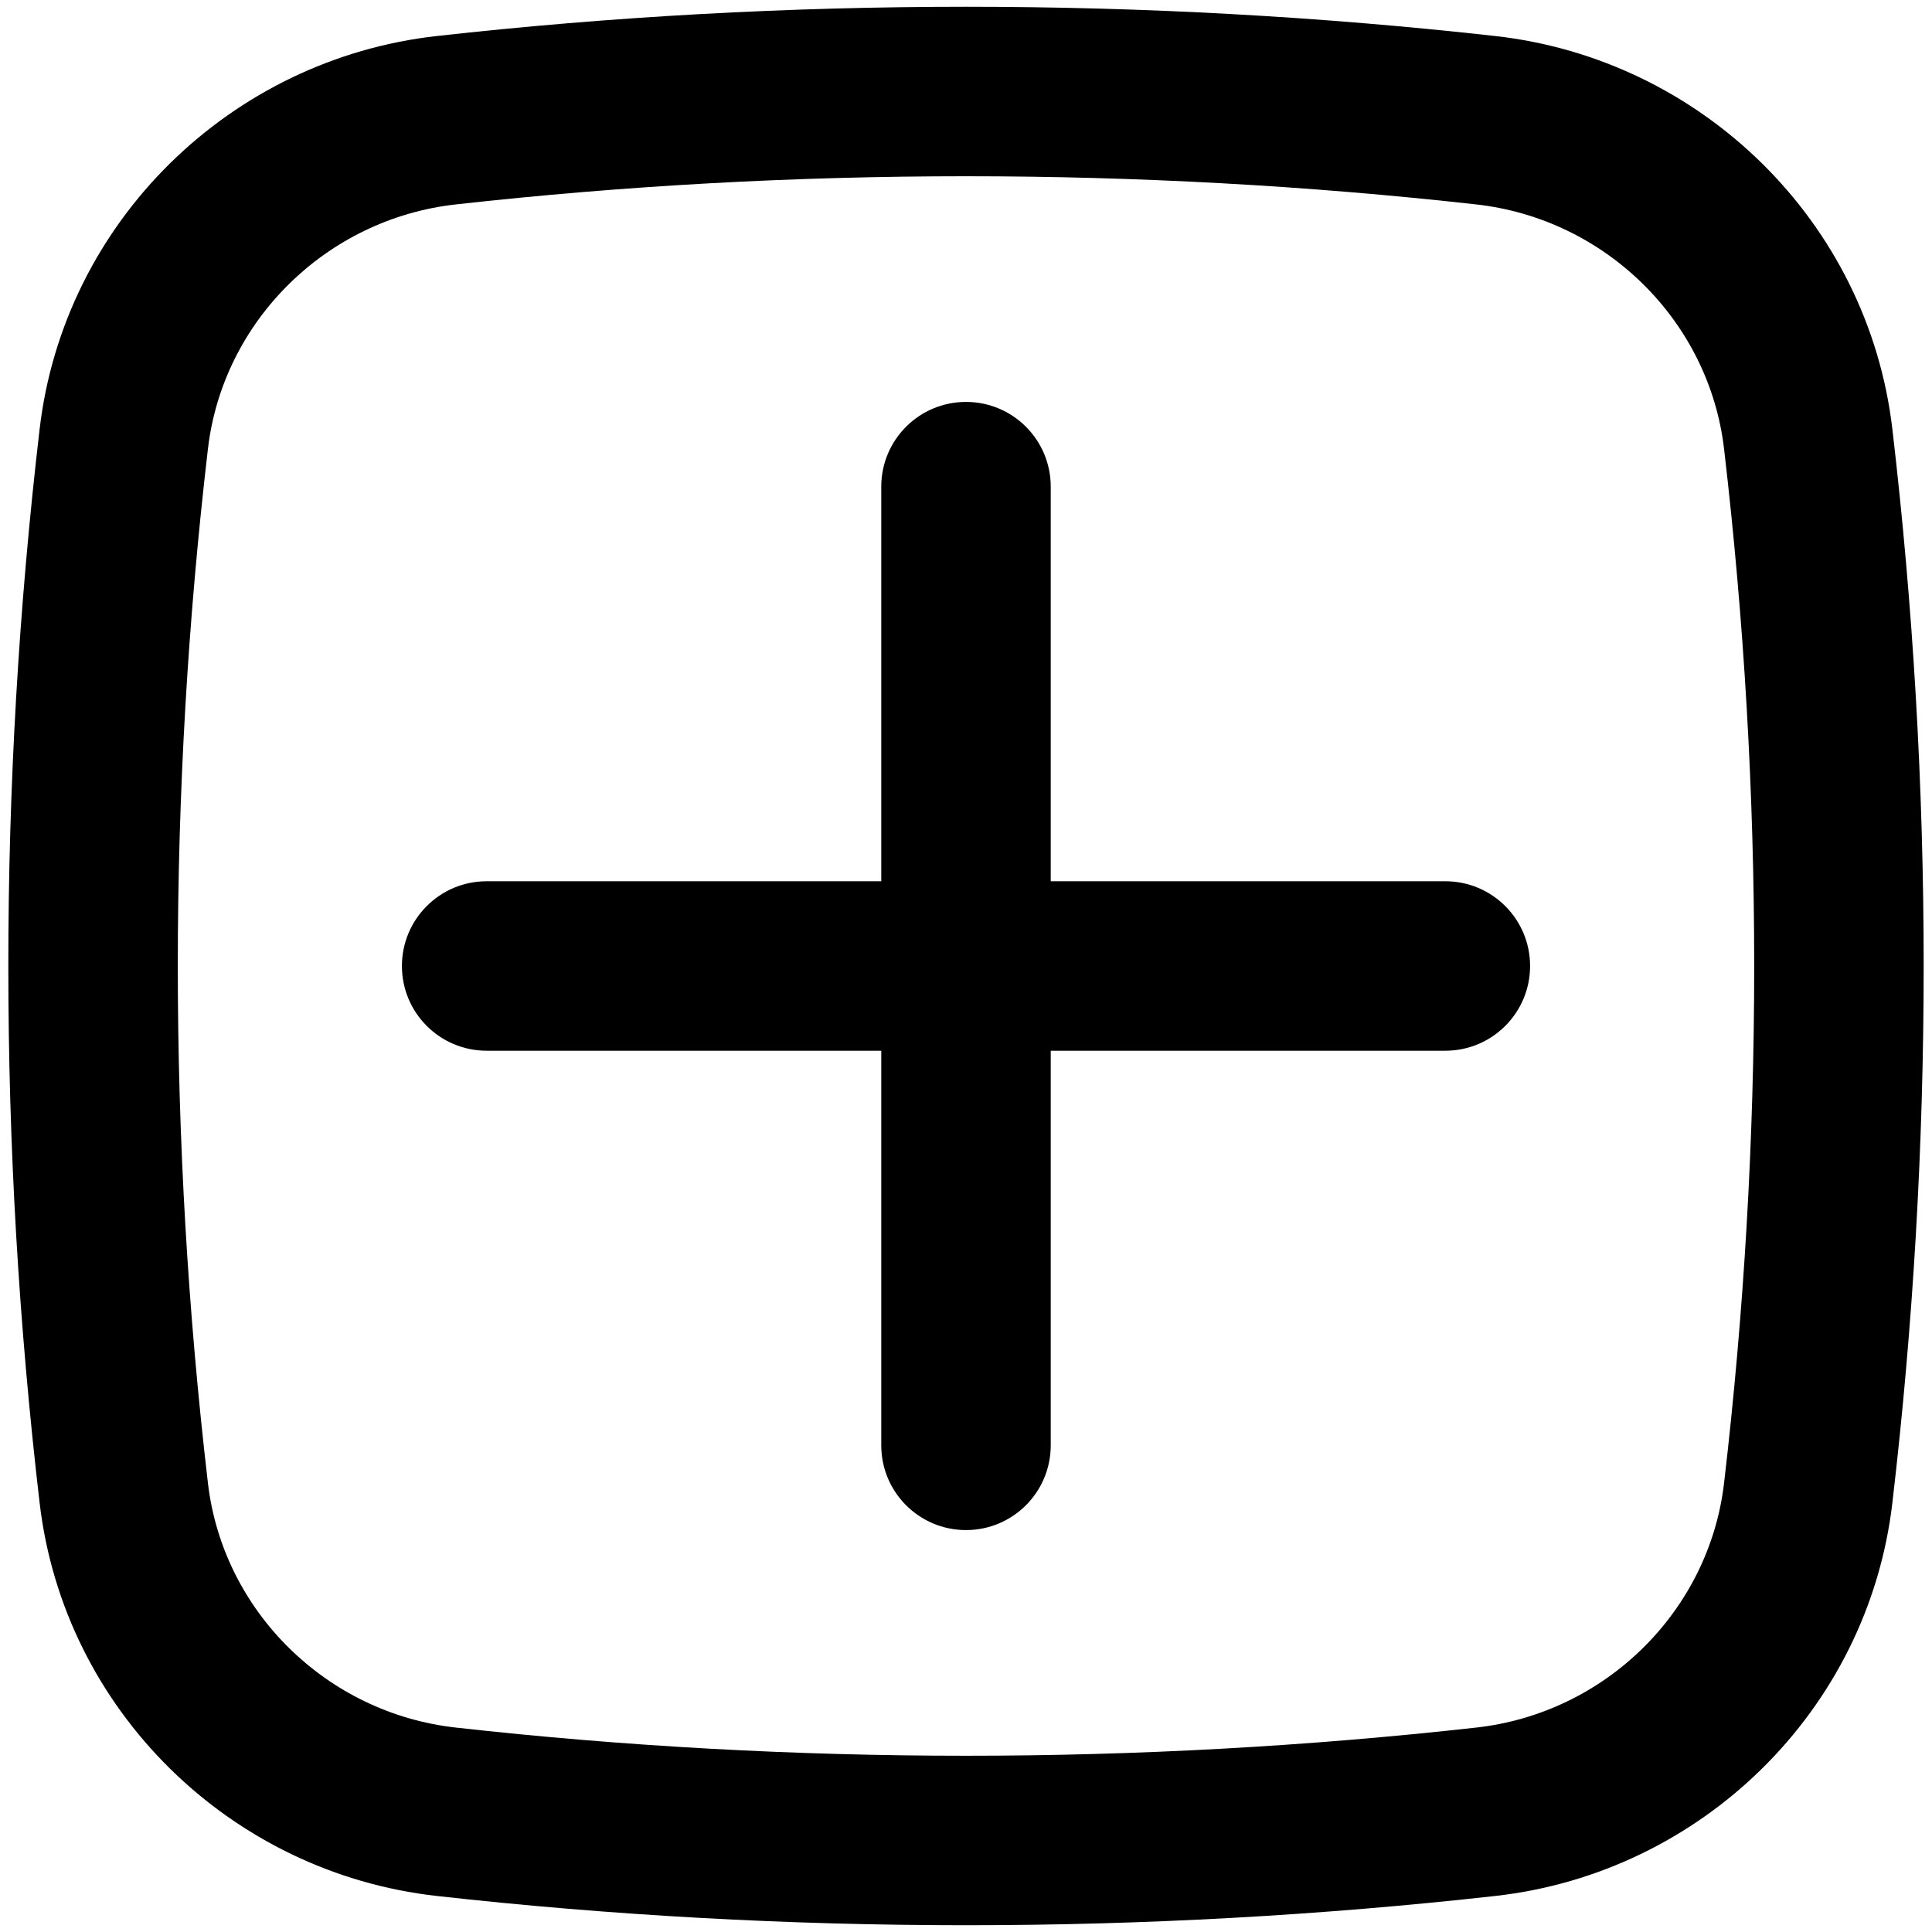 <svg width="228" height="228" viewBox="0 0 228 228" fill="none" xmlns="http://www.w3.org/2000/svg" xmlns:xlink="http://www.w3.org/1999/xlink">
<path d="M47.432,113.999C47.432,108.477 51.909,103.999 57.432,103.999L104,103.999L104,57.431C104,51.908 108.477,47.431 114,47.431C119.523,47.431 124,51.908 124,57.431L124,103.999L170.569,103.999C176.092,103.999 180.569,108.477 180.569,113.999C180.569,119.522 176.092,123.999 170.569,123.999L124,123.999L124,170.568C124,176.091 119.523,180.568 114,180.568C108.477,180.568 104,176.091 104,170.568L104,123.999L57.432,123.999C51.909,123.999 47.432,119.522 47.432,113.999Z" fill="#000000"/>
<path d="M51.556,4.25C92.724,-0.351 135.276,-0.351 176.443,4.25C200.795,6.971 220.46,26.153 223.324,50.646C228.248,92.738 228.248,135.261 223.324,177.353C220.46,201.847 200.795,221.029 176.443,223.749C135.276,228.351 92.724,228.351 51.556,223.749C27.205,221.029 7.539,201.847 4.675,177.353C-0.248,135.261 -0.248,92.738 4.675,50.646C7.539,26.153 27.205,6.971 51.556,4.25ZM174.222,24.126C134.531,19.69 93.469,19.69 53.778,24.126C38.519,25.831 26.305,37.875 24.539,52.969C19.797,93.518 19.797,134.481 24.539,175.03C26.305,190.125 38.519,202.169 53.778,203.873C93.469,208.309 134.531,208.309 174.222,203.873C189.481,202.169 201.694,190.125 203.46,175.03C208.202,134.481 208.202,93.518 203.46,52.969C201.694,37.875 189.481,25.831 174.222,24.126Z" clip-rule="evenodd" fill-rule="evenodd" fill="#000000"/>
</svg>
